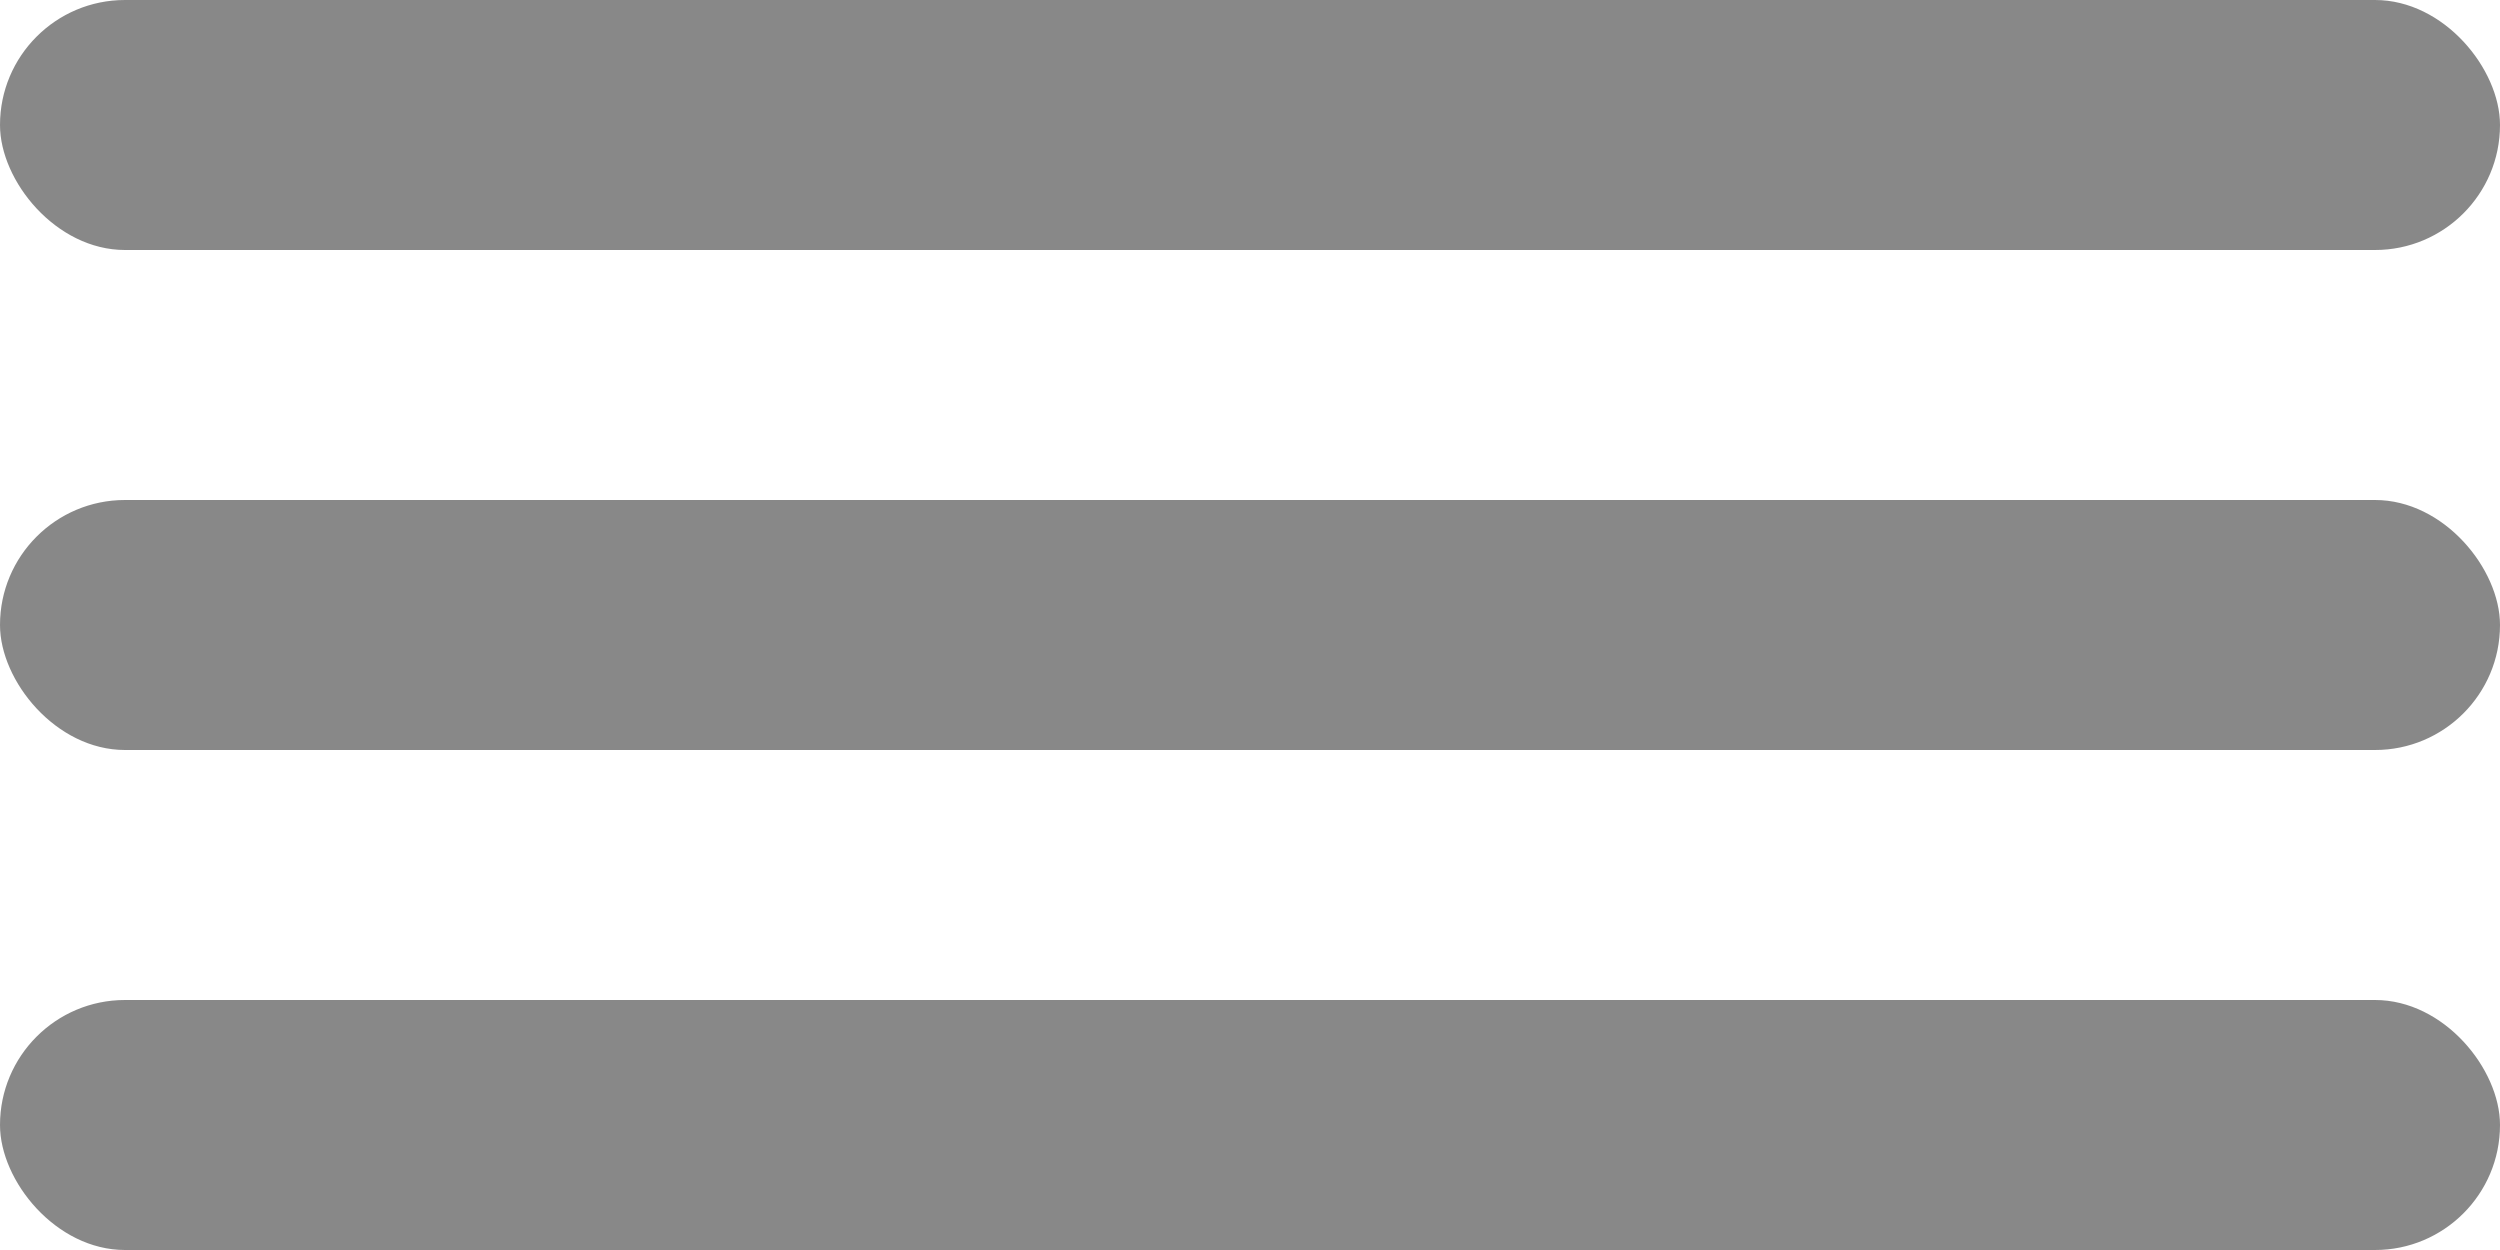 <svg xmlns="http://www.w3.org/2000/svg" width="20" height="10" viewBox="0 0 20 10">
  <g id="Group_137" data-name="Group 137" transform="translate(-170 -40.219)">
    <g id="Group_96" data-name="Group 96">
      <rect id="Rectangle_112" data-name="Rectangle 112" width="20" height="2" rx="1" transform="translate(170 40.219)" fill="#121213" opacity="0.5"/>
      <rect id="Rectangle_113" data-name="Rectangle 113" width="20" height="2" rx="1" transform="translate(170 44.219)" fill="#121213" opacity="0.5"/>
      <rect id="Rectangle_114" data-name="Rectangle 114" width="20" height="2" rx="1" transform="translate(170 48.219)" fill="#121213" opacity="0.5"/>
    </g>
  </g>
</svg>
